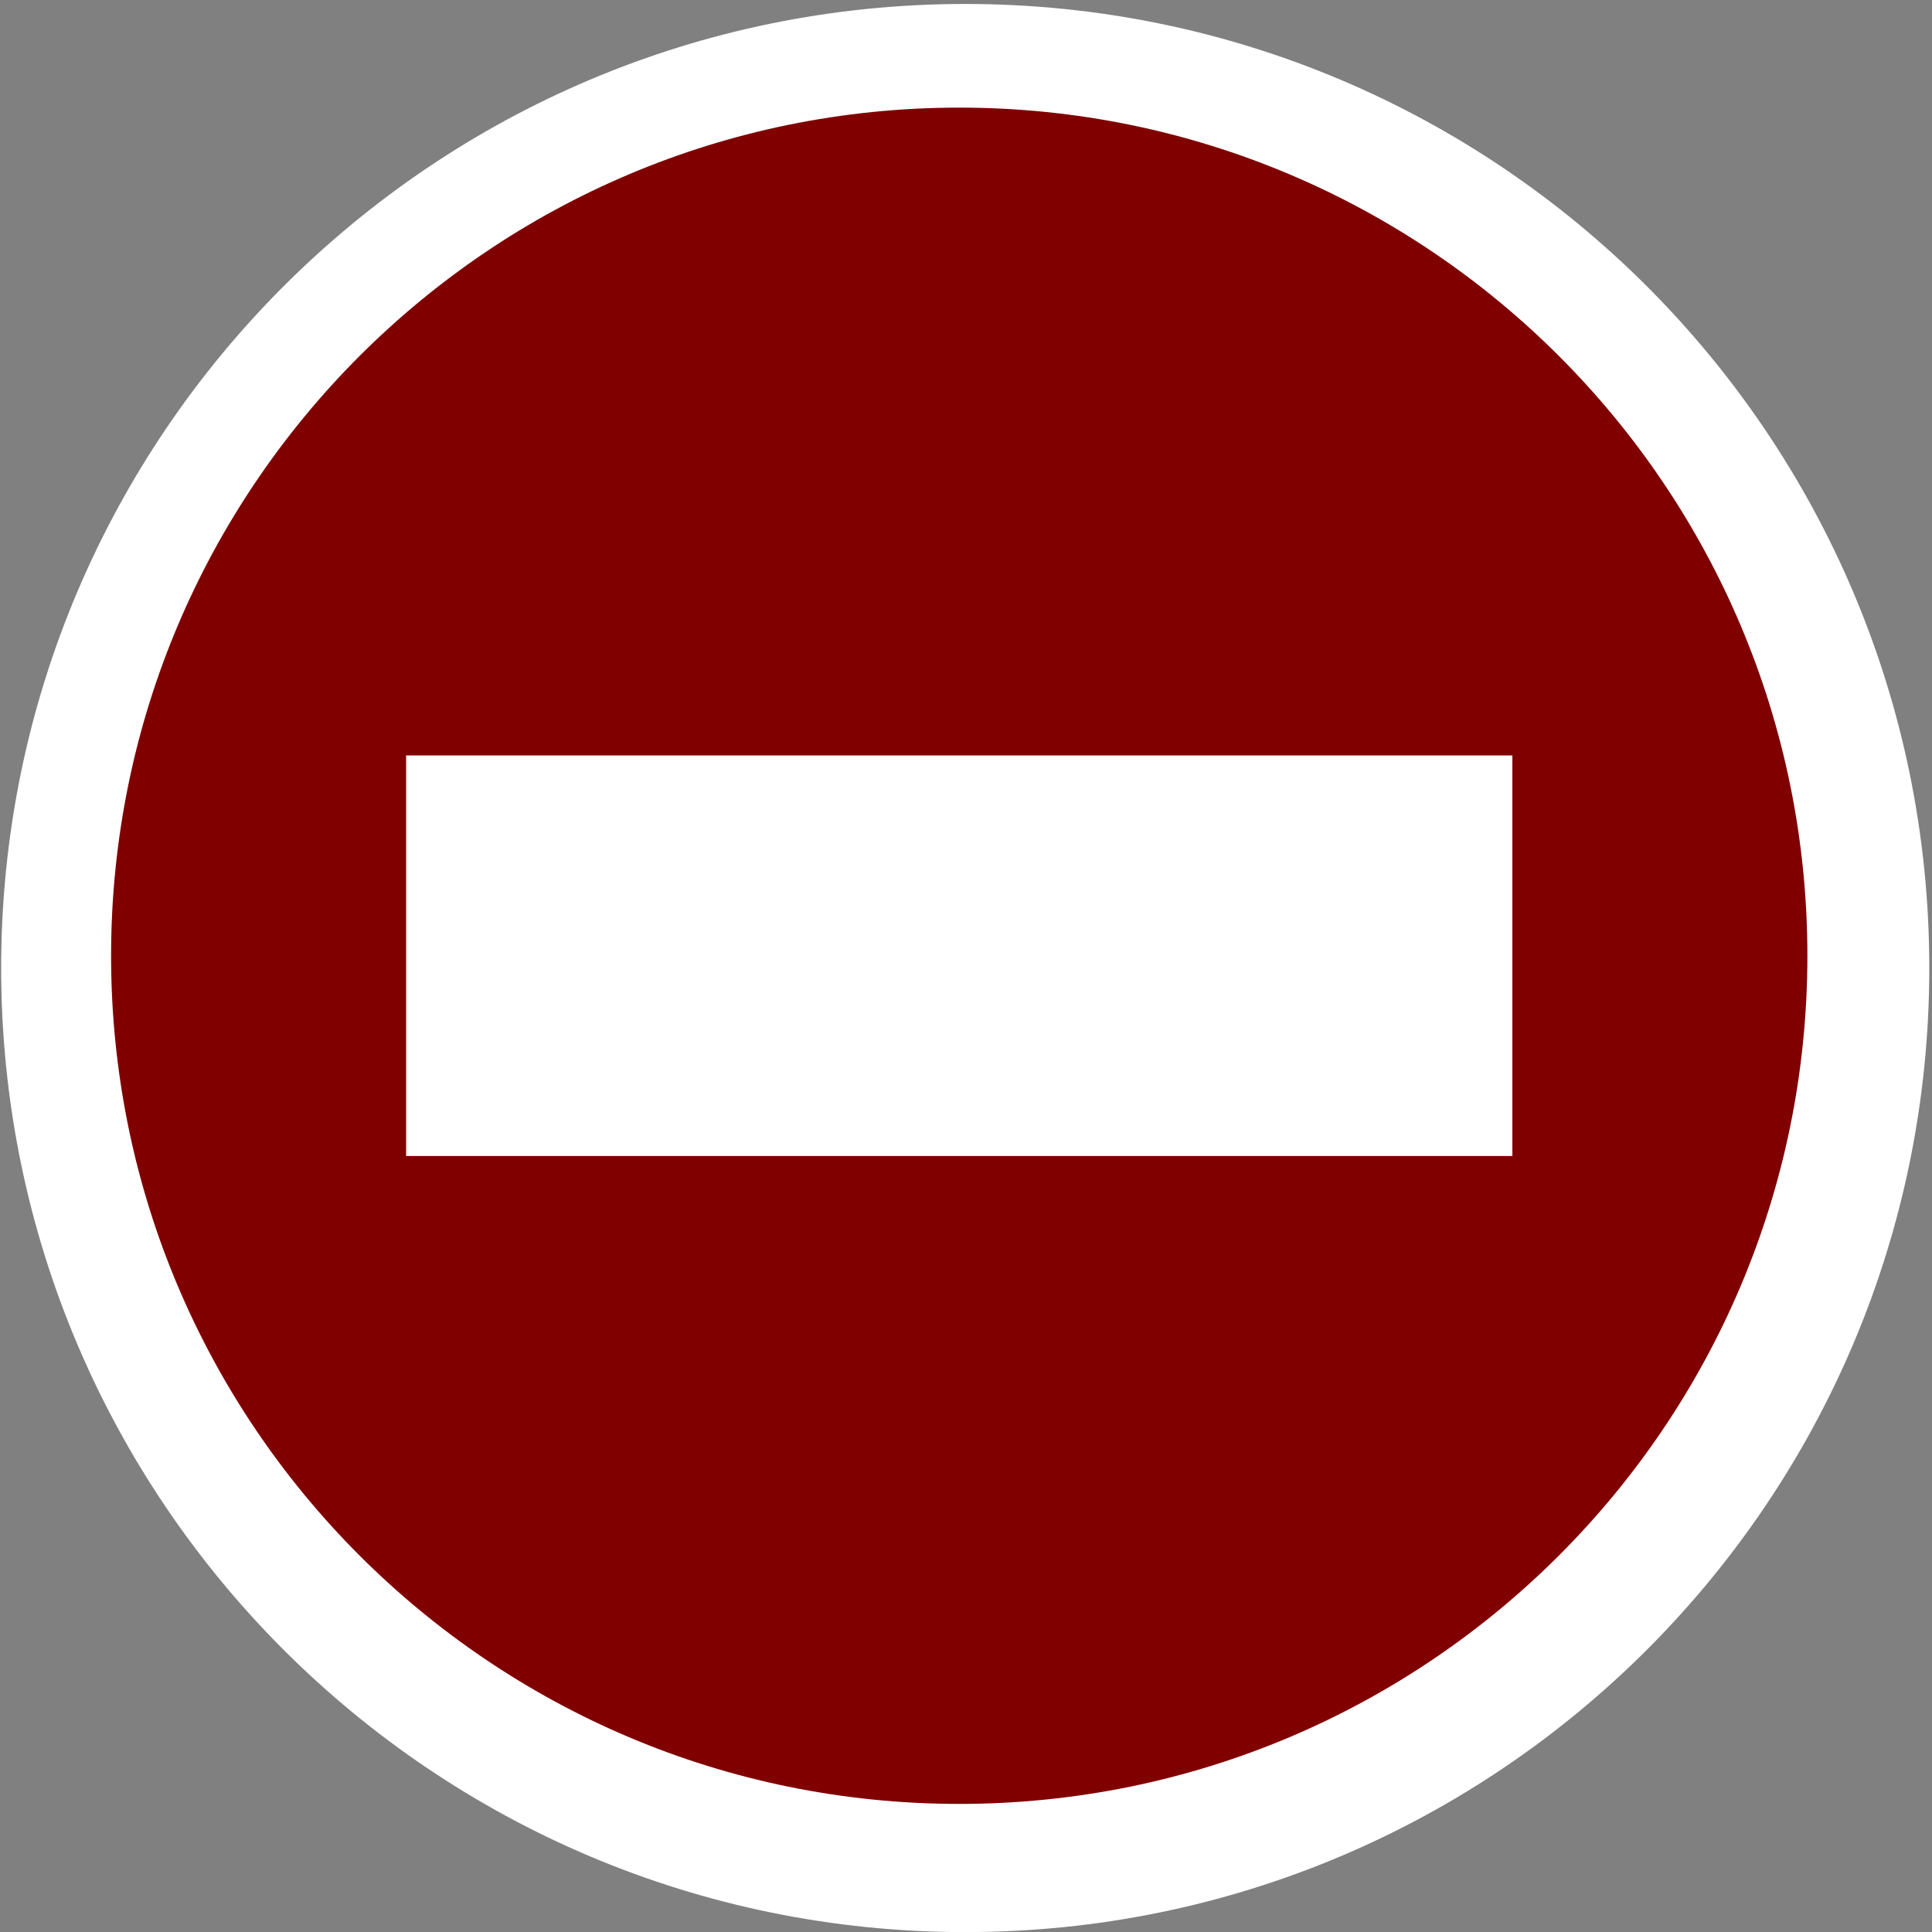 <svg version="1.1" viewBox="0 0 20 20" xmlns="http://www.w3.org/2000/svg">
 <rect x="0" y="0" width="20" height="20" fill="#808080" stroke="none"/>
 <g fill="#fff">
  <rect x="1.449" y="6.345" width="16.716" height="8.136"/>
  <path d="m9.992 0.041c-5.512 0-9.98 4.468-9.98 9.98 0 5.512 4.468 9.98 9.98 9.98 5.512 0 9.98-4.468 9.98-9.98 0-5.512-4.468-9.98-9.98-9.98zm6.509 12.337h-13.018v-4.715h13.018v4.715z" stroke-width=".223"/>
  <rect x="3.483" y="7.664" width="13.018" height="4.715"/>
 </g>
 <path d="m9.93 1.114c-4.849 0-8.78 3.931-8.78 8.78 0 4.849 3.931 8.78 8.78 8.78 4.849 0 8.78-3.931 8.78-8.78 0-4.849-3.931-8.78-8.78-8.78zm5.726 10.853h-11.452v-4.147h11.452v4.147z" fill="#800000" stroke-width=".196"/>
</svg>
